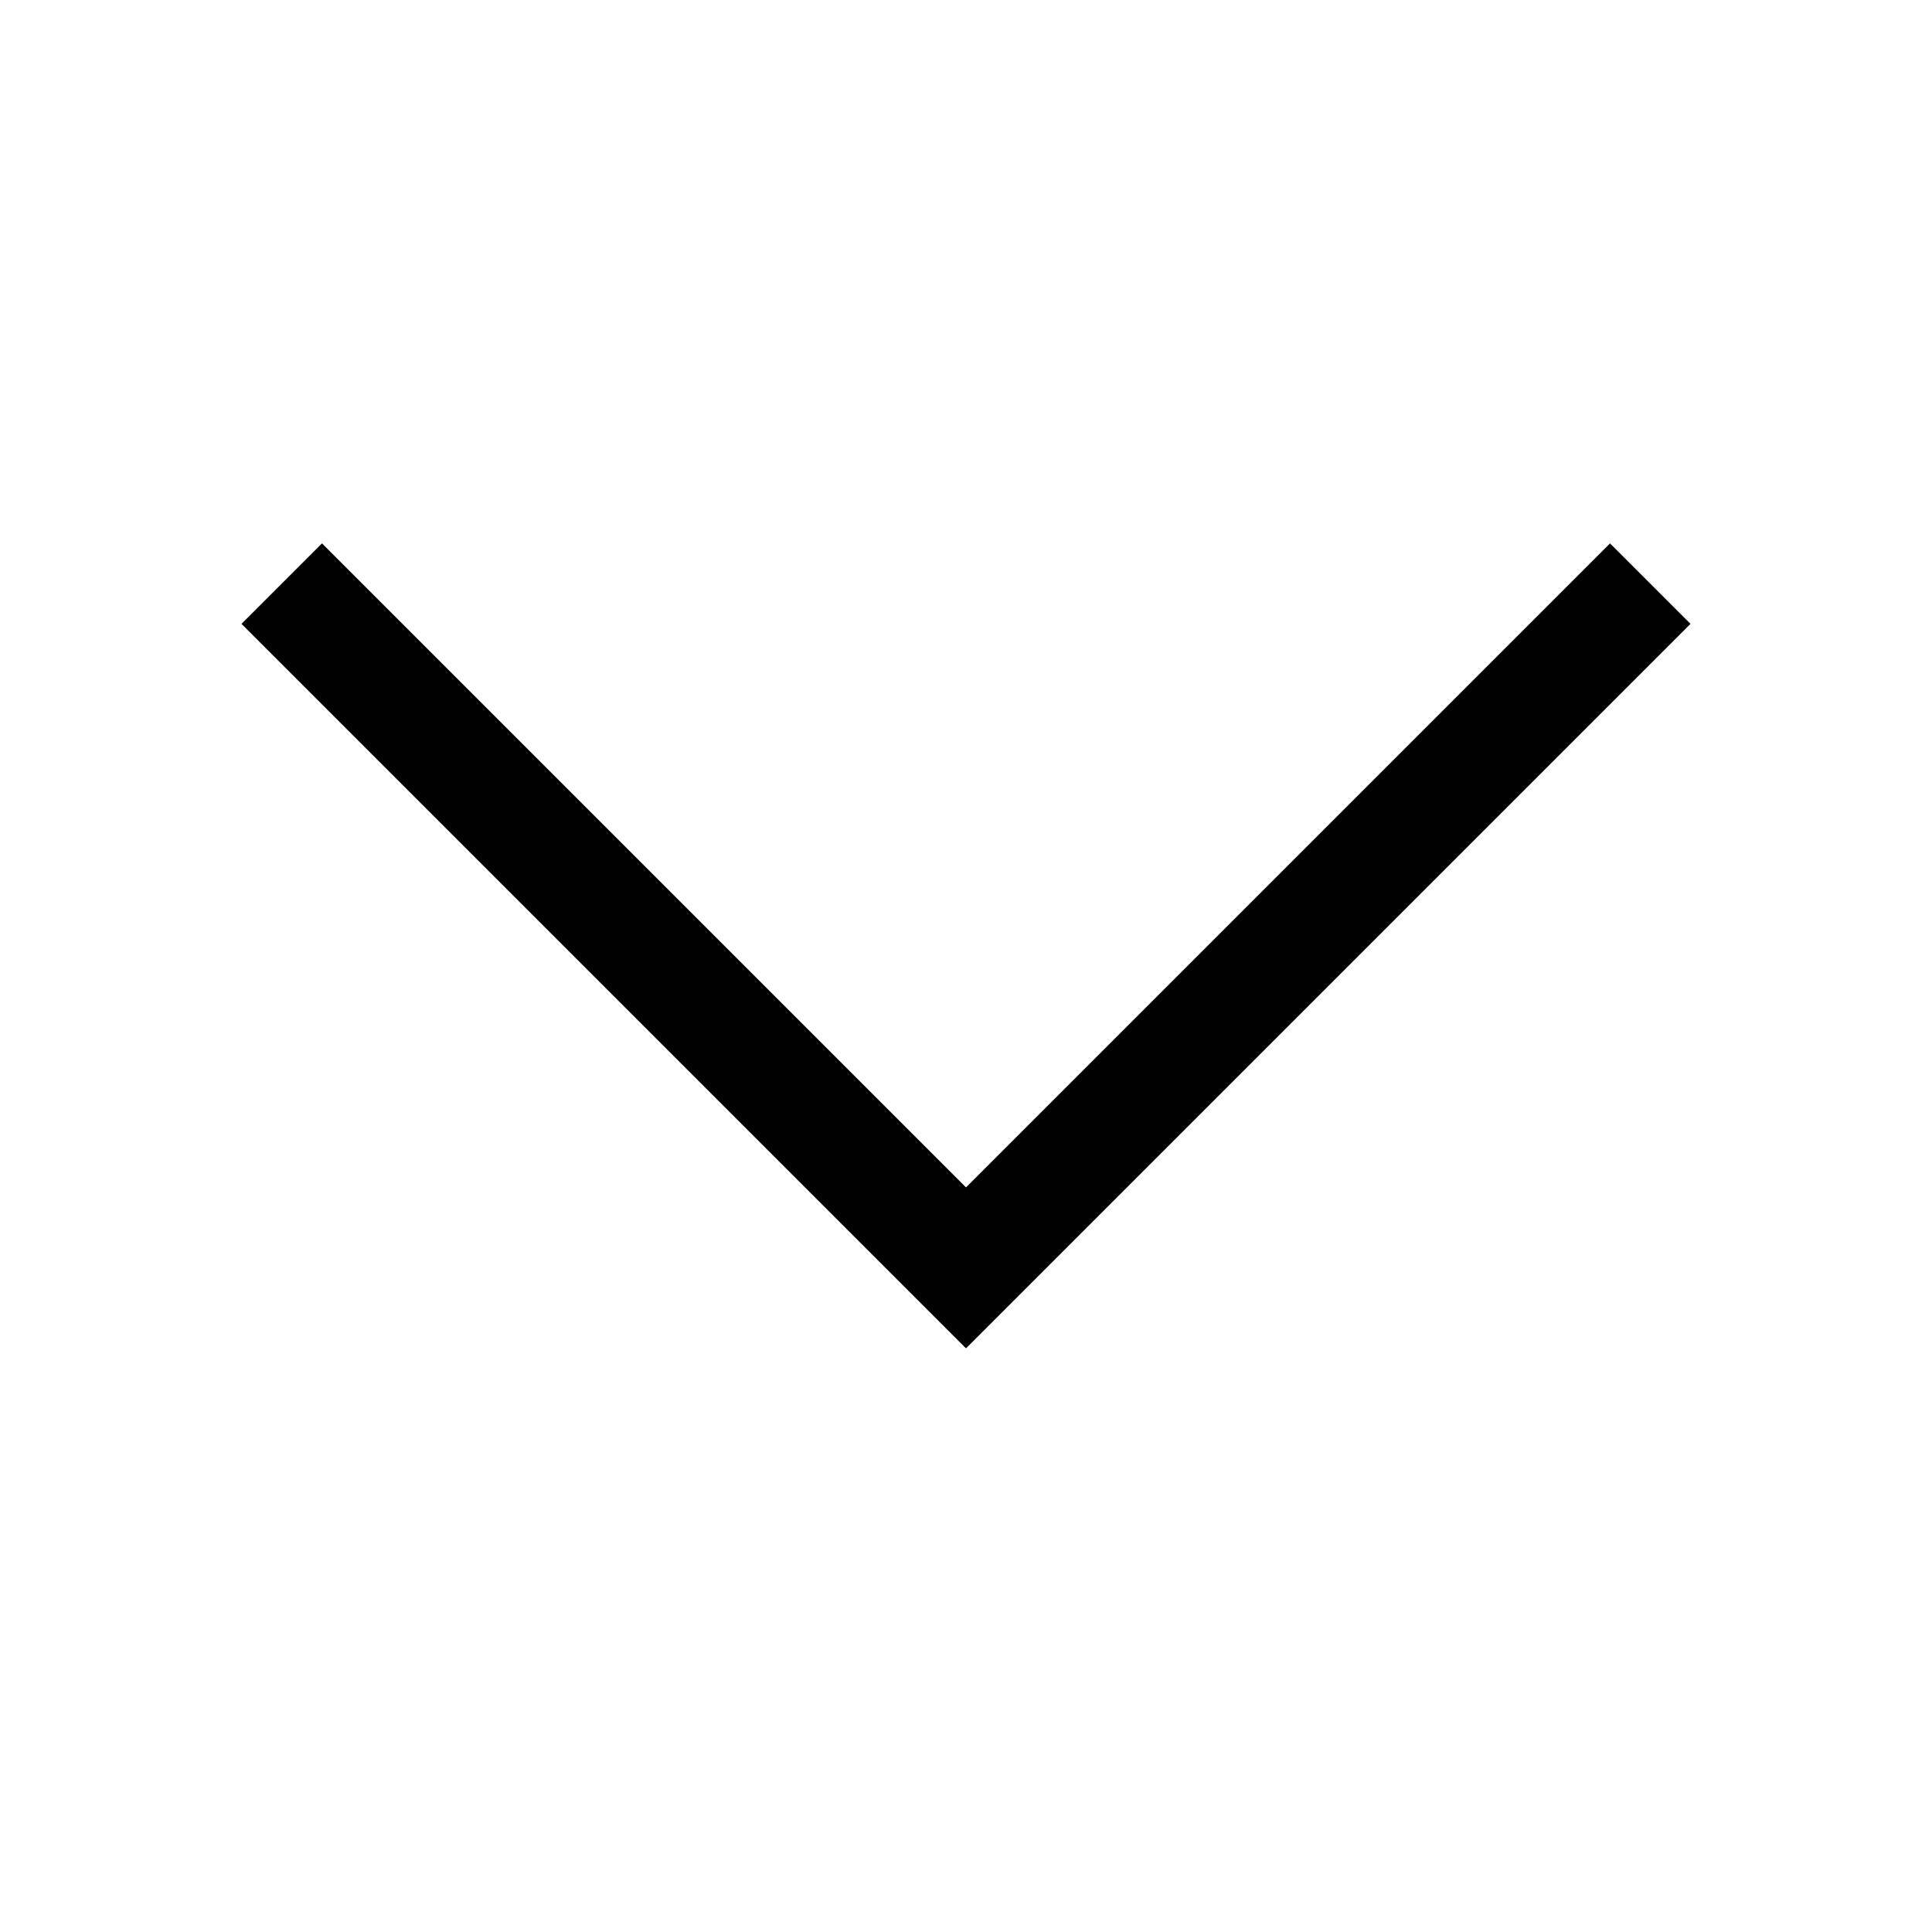 <?xml version="1.0" encoding="utf-8"?>
<!-- Generator: Adobe Illustrator 18.1.1, SVG Export Plug-In . SVG Version: 6.00 Build 0)  -->
<!DOCTYPE svg PUBLIC "-//W3C//DTD SVG 1.1//EN" "http://www.w3.org/Graphics/SVG/1.1/DTD/svg11.dtd">
<svg width="64px" height="64px" viewBox="0 0 64 64" version="1.1" xmlns="http://www.w3.org/2000/svg" xmlns:xlink="http://www.w3.org/1999/xlink">
    <!-- Generator: Sketch 49.3 (51167) - http://www.bohemiancoding.com/sketch -->
    <title>icon-chevron-down</title>
    <desc>Created with Sketch.</desc>
    <defs></defs>
    <g id="chevron-down" stroke="none" stroke-width="1" fill="none" fill-rule="evenodd">
        <path  fill="#000000" d="M32,39.334 L53.334,18 L56,20.666 L32.007,44.659 L32,44.651 L31.993,44.659 L8,20.666 L10.666,18 L32,39.334 Z" id="Combined-Shape"></path>
    </g>
</svg>

